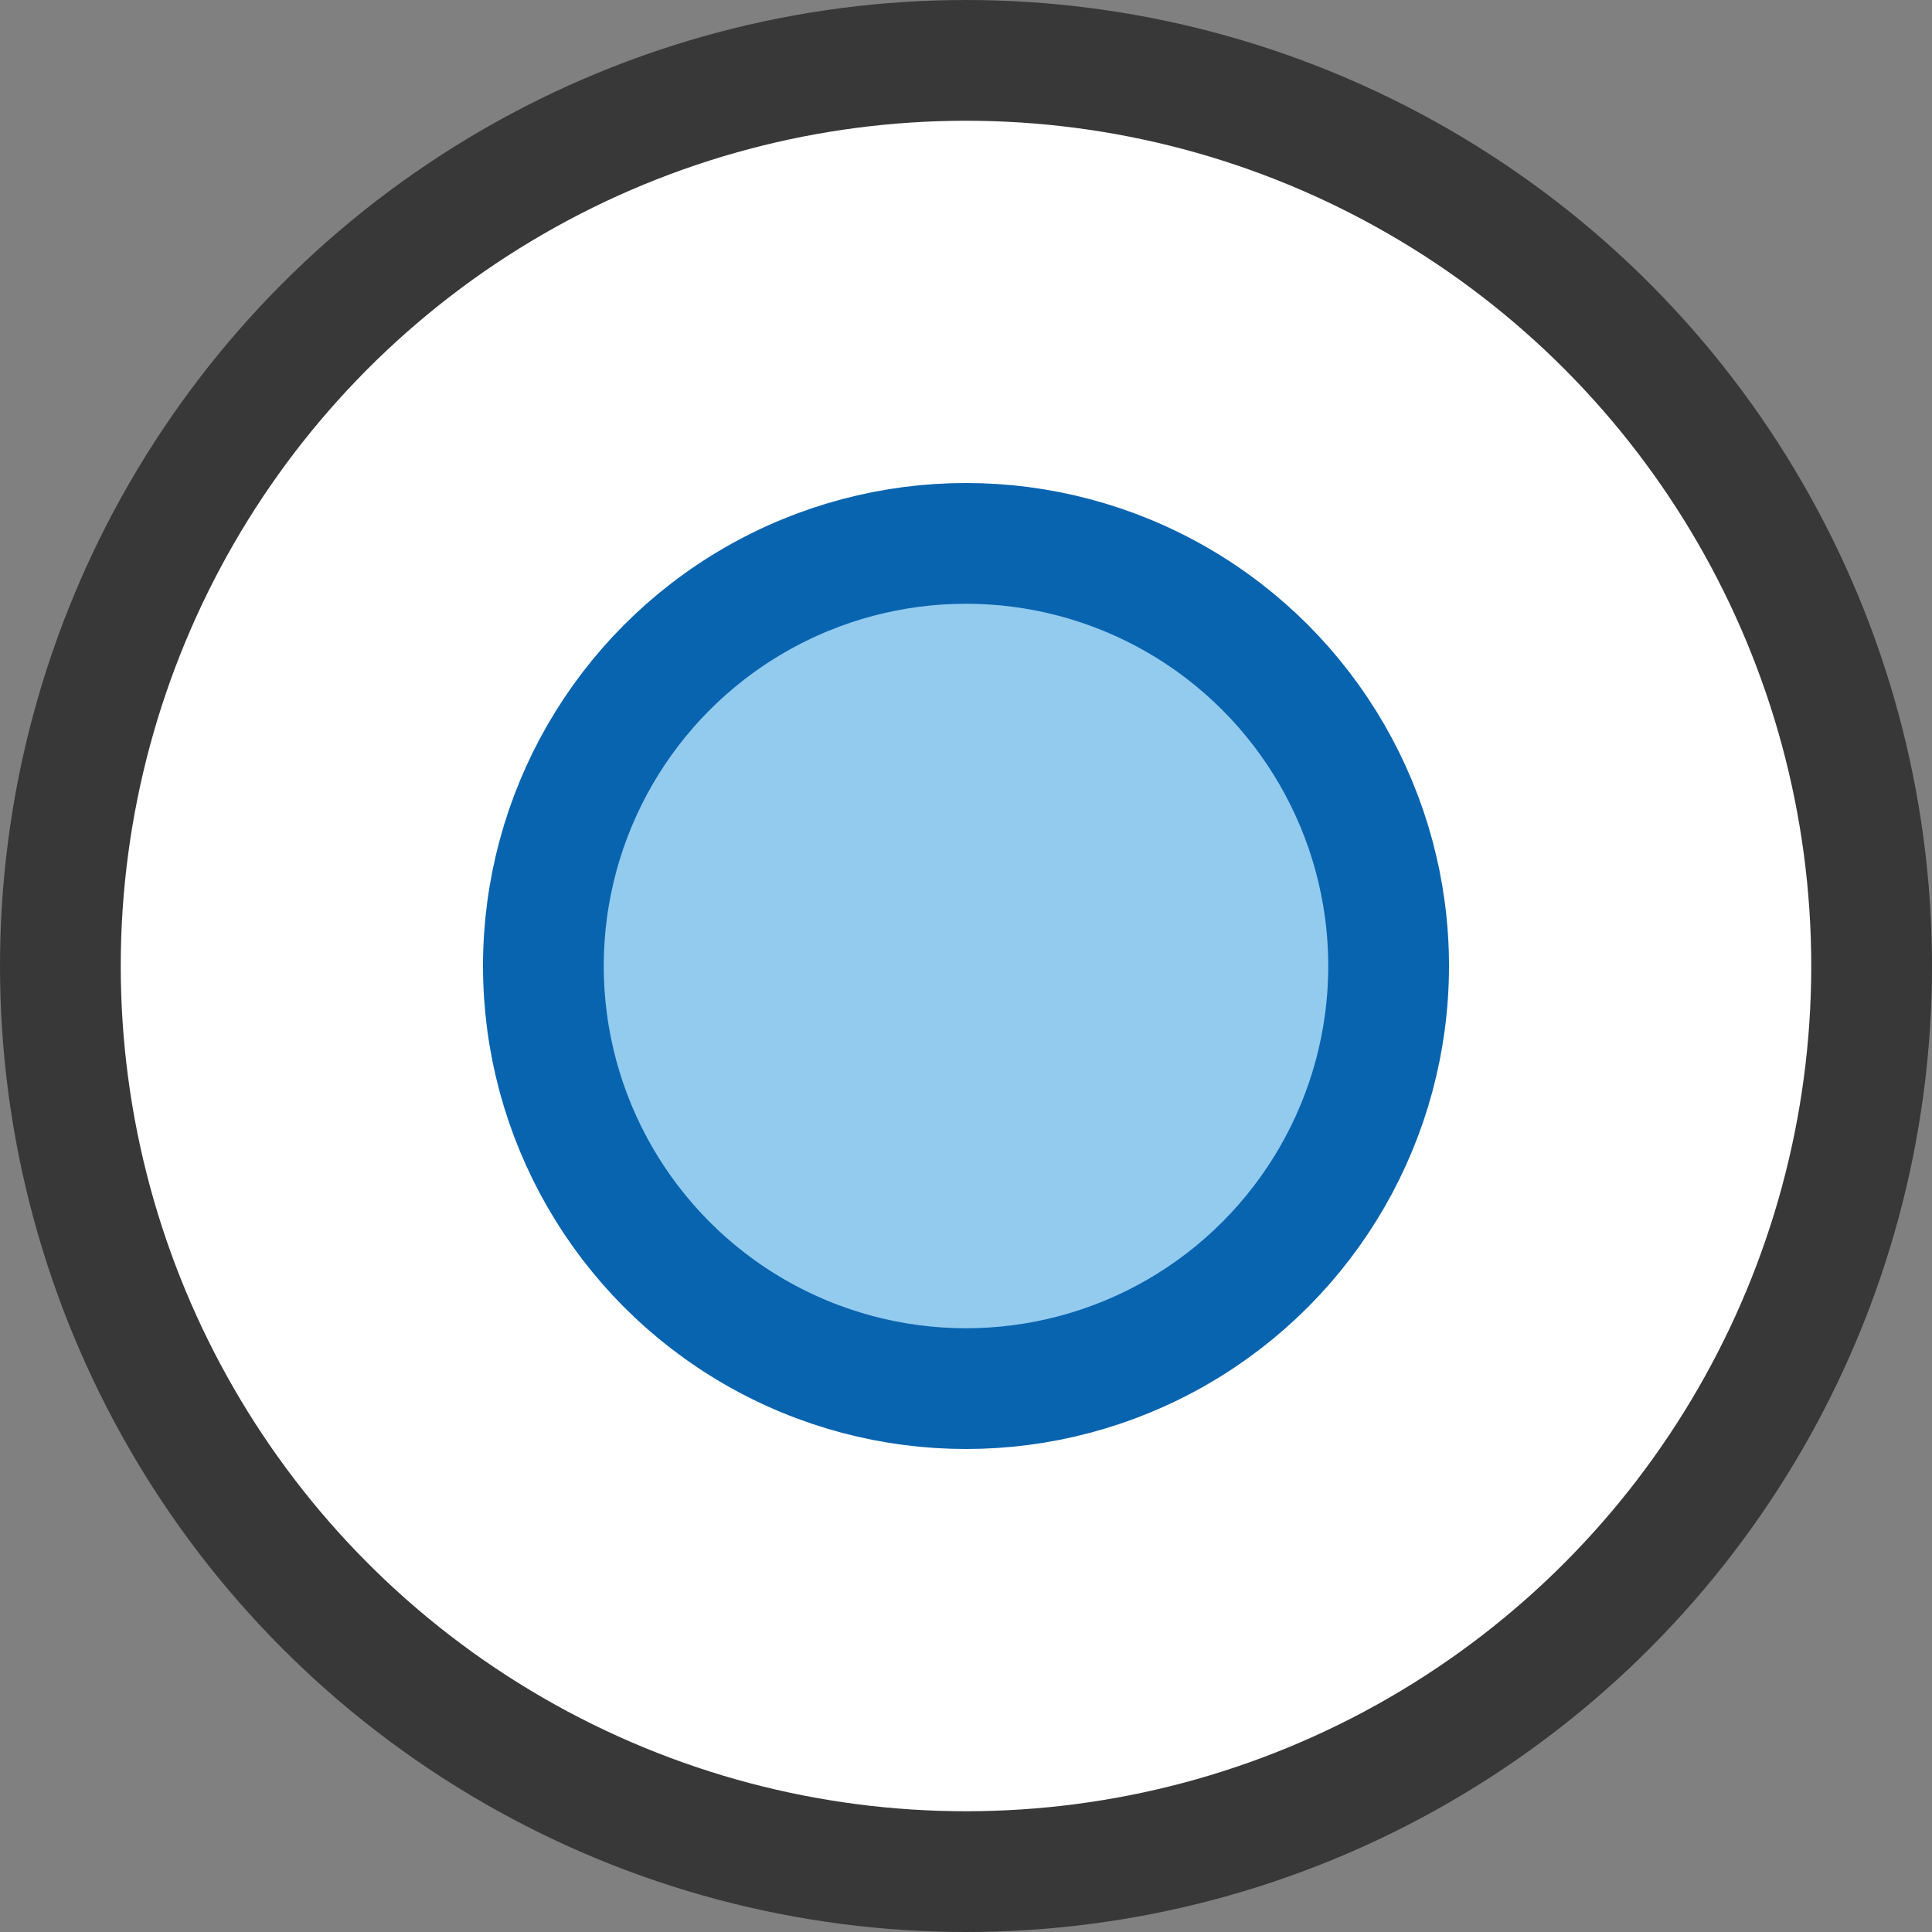 <?xml version="1.0" encoding="UTF-8"?>
<!DOCTYPE svg PUBLIC "-//W3C//DTD SVG 1.1//EN" "http://www.w3.org/Graphics/SVG/1.1/DTD/svg11.dtd">
<svg version="1.1" id="Layer_1" xmlns="http://www.w3.org/2000/svg" xmlns:xlink="http://www.w3.org/1999/xlink" x="0px" y="0px" width="16px" height="16px" viewBox="0 0 16 16" enable-background="new 0 0 16 16" xml:space="preserve">
  <rect x="0" y="0" width="16" height="16" fill="#808080" stroke="none"/>
  <g id="icon">
    <circle cx="8" cy="8" r="7.5" fill="#FFFFFF" stroke="#383838" stroke-width="1" stroke-miterlimit="10"/>
    <circle cx="8" cy="8" r="3.5" fill="#92CBEE" stroke="#0964B0" stroke-width="1" stroke-linecap="round" stroke-miterlimit="10"/>
  </g>
</svg>
